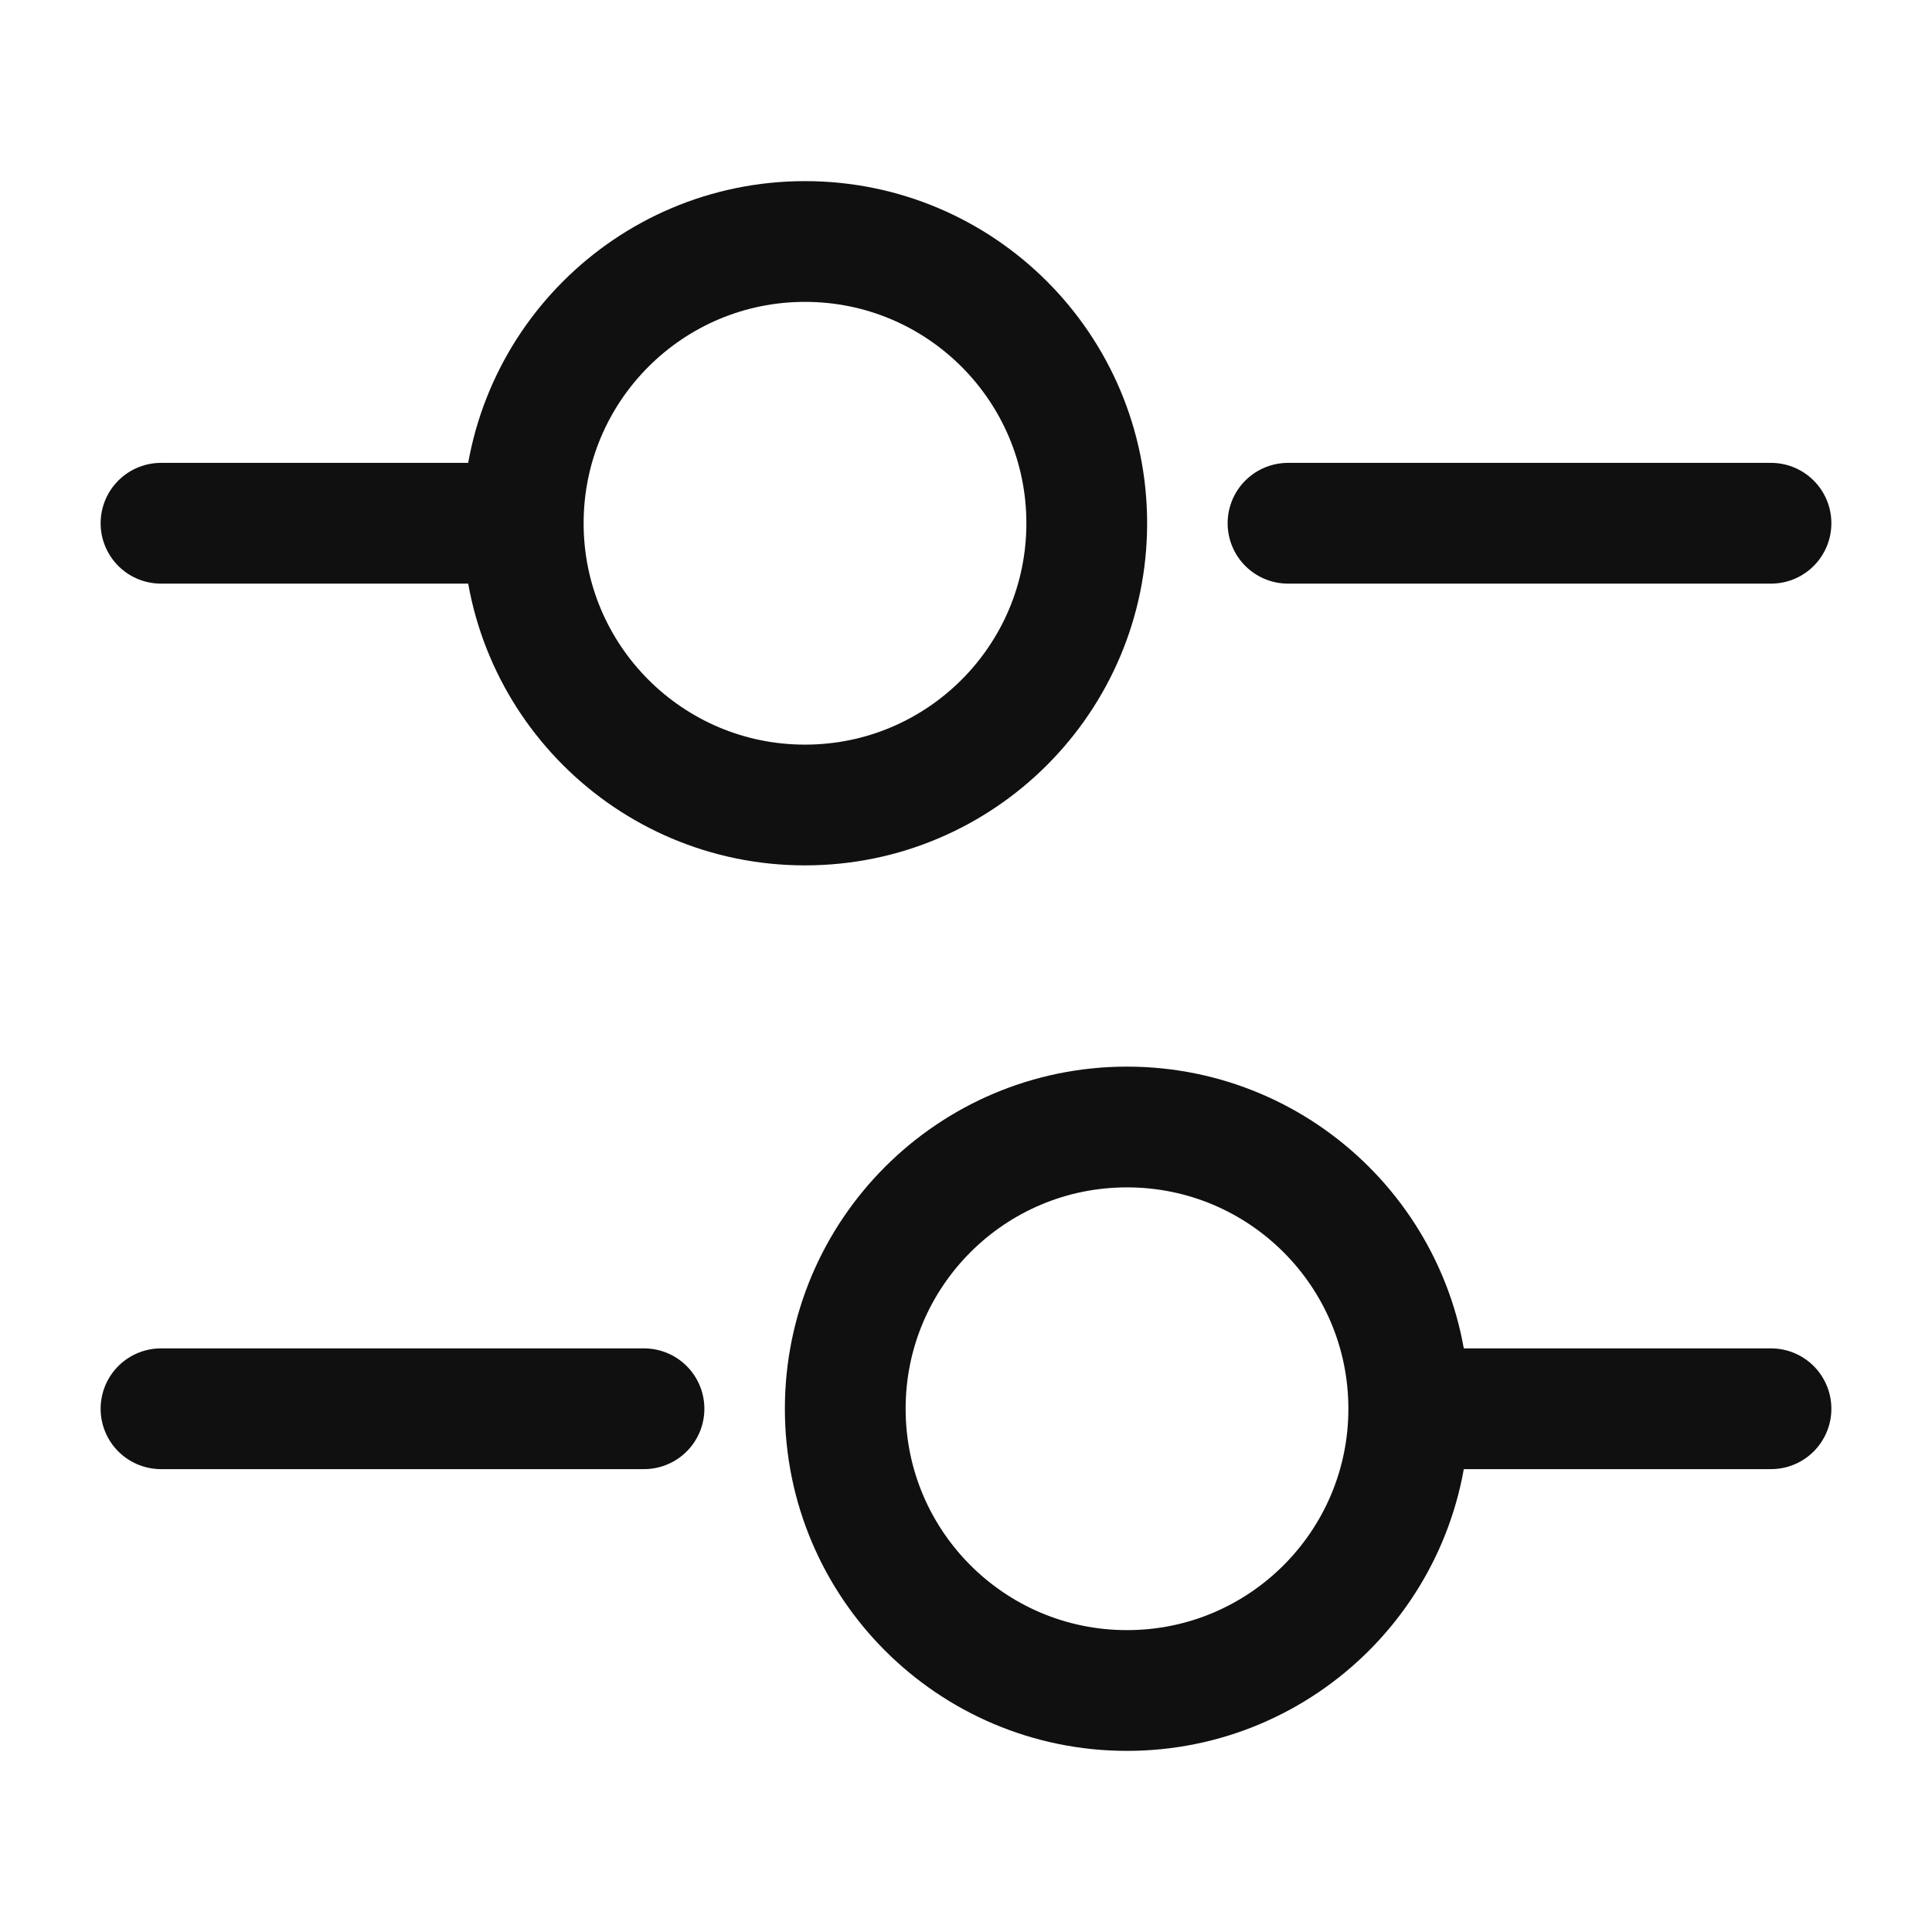 <svg width="24" height="24" viewBox="0 0 24 24" fill="none" xmlns="http://www.w3.org/2000/svg">
<path d="M22 6.5H16" stroke="#101010" stroke-width="1.5" stroke-miterlimit="10" stroke-linecap="round" stroke-linejoin="round"/>
<path d="M6 6.5H2" stroke="#101010" stroke-width="1.5" stroke-miterlimit="10" stroke-linecap="round" stroke-linejoin="round"/>
<path d="M10 10C11.933 10 13.5 8.433 13.5 6.5C13.5 4.567 11.933 3 10 3C8.067 3 6.5 4.567 6.5 6.5C6.5 8.433 8.067 10 10 10Z" stroke="#101010" stroke-width="1.5" stroke-miterlimit="10" stroke-linecap="round" stroke-linejoin="round"/>
<path d="M22 17.5H18" stroke="#101010" stroke-width="1.5" stroke-miterlimit="10" stroke-linecap="round" stroke-linejoin="round"/>
<path d="M8 17.5H2" stroke="#101010" stroke-width="1.5" stroke-miterlimit="10" stroke-linecap="round" stroke-linejoin="round"/>
<path d="M14 21C15.933 21 17.5 19.433 17.5 17.5C17.5 15.567 15.933 14 14 14C12.067 14 10.5 15.567 10.5 17.5C10.5 19.433 12.067 21 14 21Z" stroke="#101010" stroke-width="1.5" stroke-miterlimit="10" stroke-linecap="round" stroke-linejoin="round"/>
</svg>
